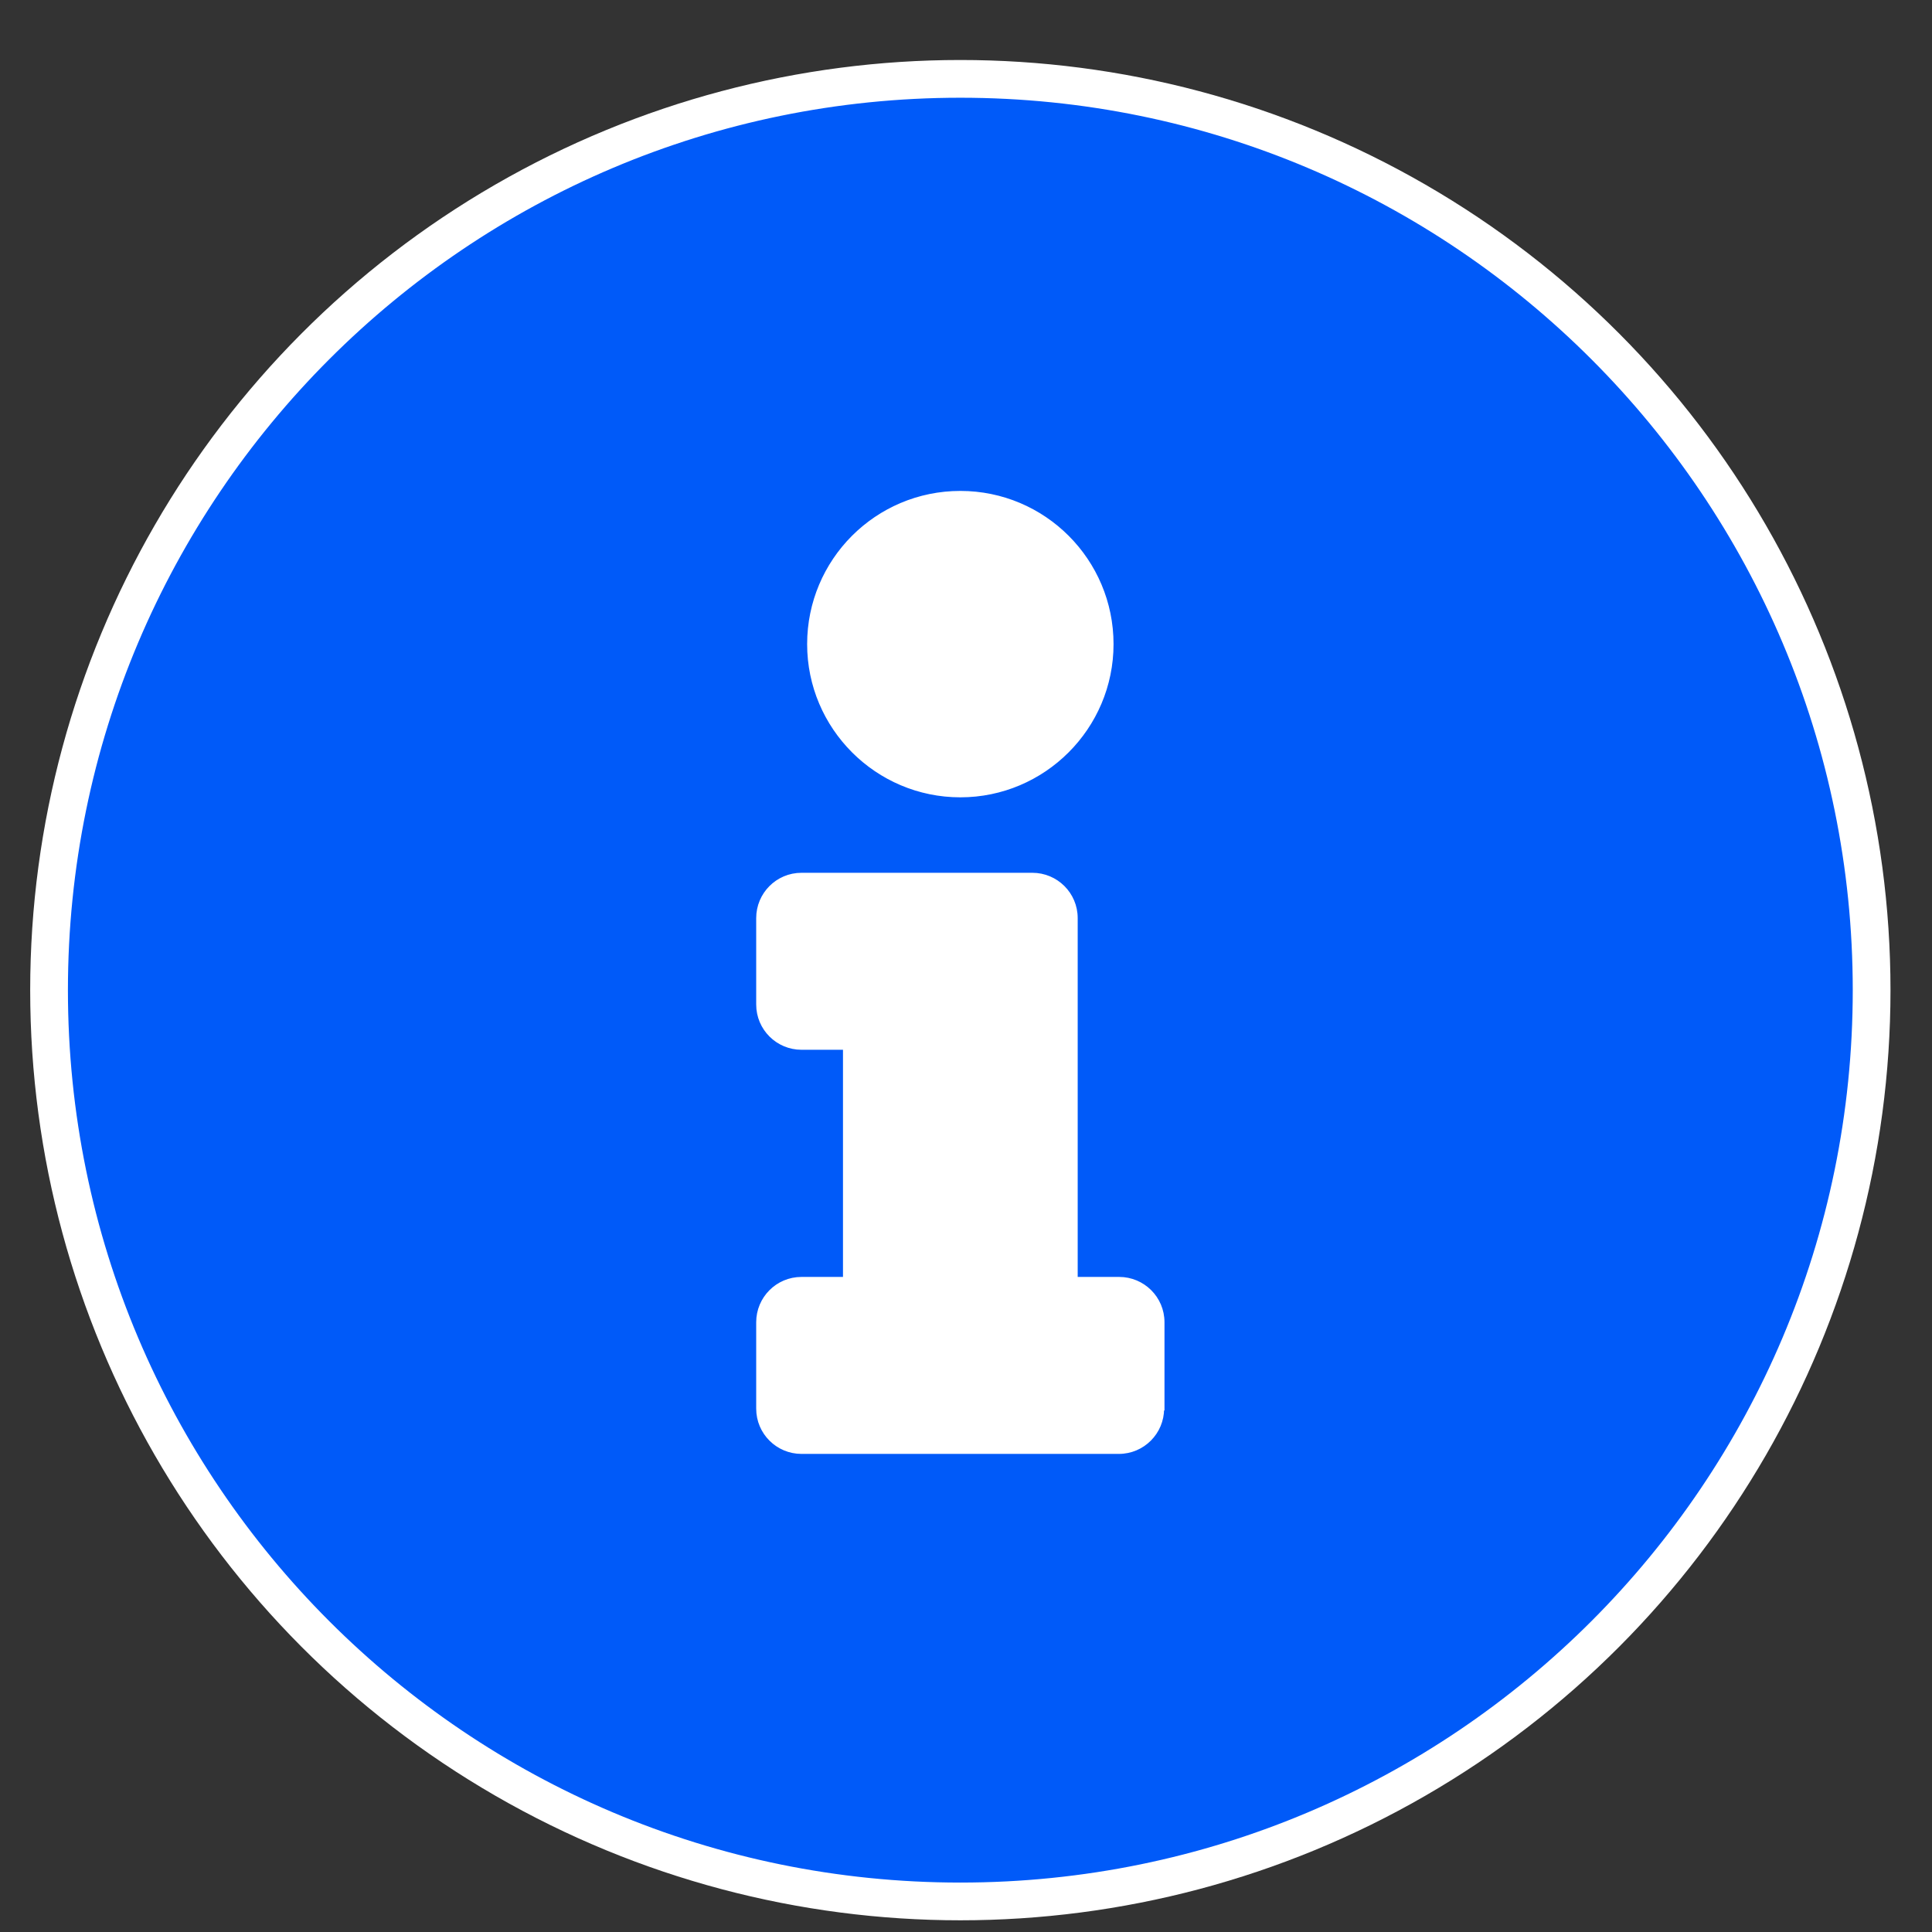 <?xml version="1.0" encoding="utf-8"?>
<!-- Generator: Adobe Illustrator 25.0.0, SVG Export Plug-In . SVG Version: 6.00 Build 0)  -->
<svg version="1.1" id="Capa_1" focusable="false" xmlns="http://www.w3.org/2000/svg" xmlns:xlink="http://www.w3.org/1999/xlink"
	 x="0px" y="0px" viewBox="0 0 512 512" style="enable-background:new 0 0 512 512;" xml:space="preserve">
<rect x="0" y="0" width="512" height="512" fill="#333333" stroke="none"/>
<style type="text/css">
	.st0{fill:#FFFFFF;stroke:#FFFFFF;stroke-miterlimit:10;}
	.st1{fill:#FFFFFF;}
	.st2{fill:#005AF9;stroke:#FFFFFF;stroke-miterlimit:10;}
</style>
<circle class="st0" cx="254.5" cy="262.4" r="246"/>
<ellipse class="st1" cx="273.7" cy="269.3" rx="127.6" ry="163.4"/>
<path class="st2" d="M254.5,25.4c-130.9,0-237,106.2-237,237c0,130.9,106.1,237,237,237s237-106.1,237-237
	C491.5,131.6,385.4,25.4,254.5,25.4z M254.5,130.6c22.2,0,40.1,18,40.1,40.1s-18,40.1-40.1,40.1s-40.1-18-40.1-40.1
	S232.3,130.6,254.5,130.6z M308,373.3c0,6.3-5.1,11.5-11.5,11.5h-84.1c-6.3,0-11.5-5.1-11.5-11.5v-22.9c0-6.3,5.1-11.5,11.5-11.5
	h11.5v-61.2h-11.5c-6.3,0-11.5-5.1-11.5-11.5v-22.9c0-6.3,5.1-11.5,11.5-11.5h61.2c6.3,0,11.5,5.1,11.5,11.5v95.6h11.5
	c6.3,0,11.5,5.1,11.5,11.5V373.3z"/>
</svg>
